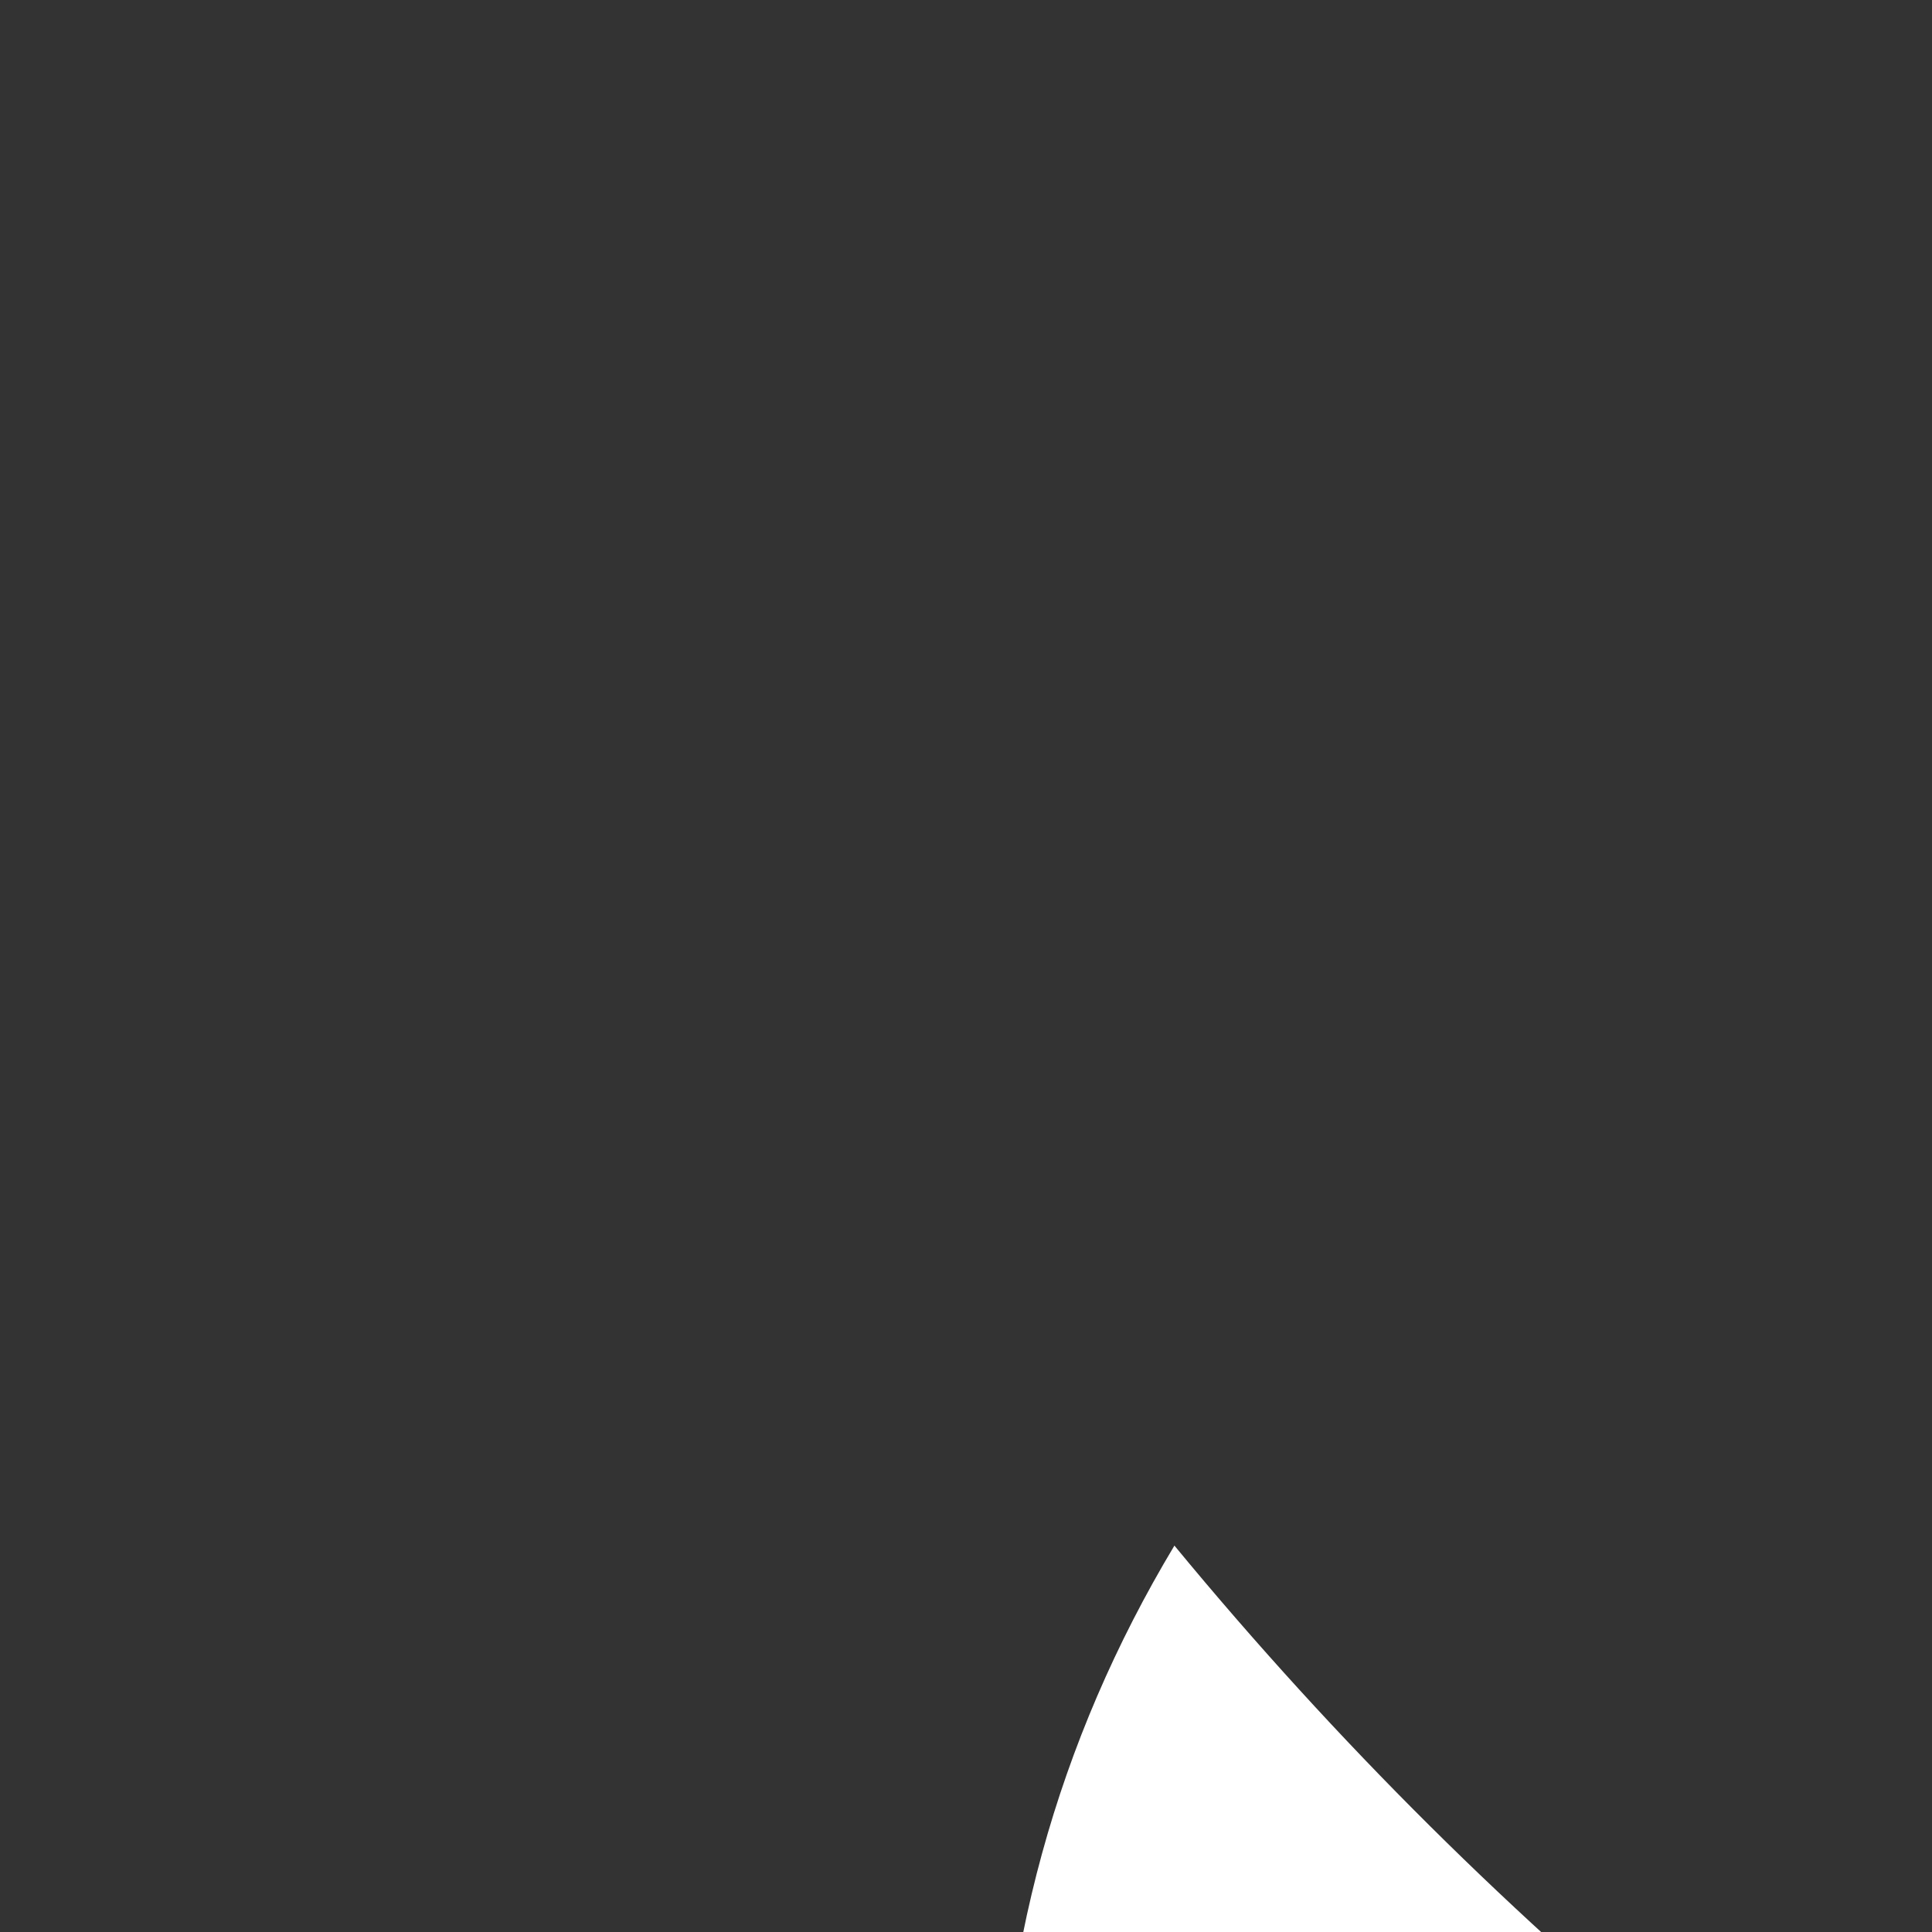 <svg height="1em" viewbox="0 0 64 64" width="1em"><rect width="100%" height="100%" fill="#333333" stroke="none"/><path d="M58,15.877c-1.94,0.812-3.89,1.462-6.155,1.625 c2.265-1.3,3.89-3.402,4.702-5.83c-2.102,1.3-4.377,2.102-6.805,2.59 c-1.777-2.102-4.702-3.402-7.617-3.402c-5.83,0-10.695,4.702-10.695,10.695 c0,0.812,0.163,1.625,0.325,2.427c-8.907-0.487-16.687-4.702-22.029-11.182 c-0.975,1.625-1.463,3.402-1.463,5.342c0,3.727,1.94,6.967,4.702,8.907 c-1.777,0-3.402-0.488-4.865-1.3v0.163c0,5.18,3.727,9.395,8.582,10.37 c-0.975,0.162-1.777,0.325-2.752,0.325c-0.65,0-1.3,0-1.94-0.163 c1.3,4.215,5.342,7.292,9.882,7.455c-3.565,2.915-8.257,4.54-13.284,4.54 c-0.812,0-1.777,0-2.59-0.163c4.702,3.077,10.37,4.865,16.362,4.865 c19.602,0,30.296-16.199,30.296-30.296c0-0.488,0-0.975,0-1.3 C54.76,19.757,56.548,17.979,58,15.877z" fill="white"></path></svg>